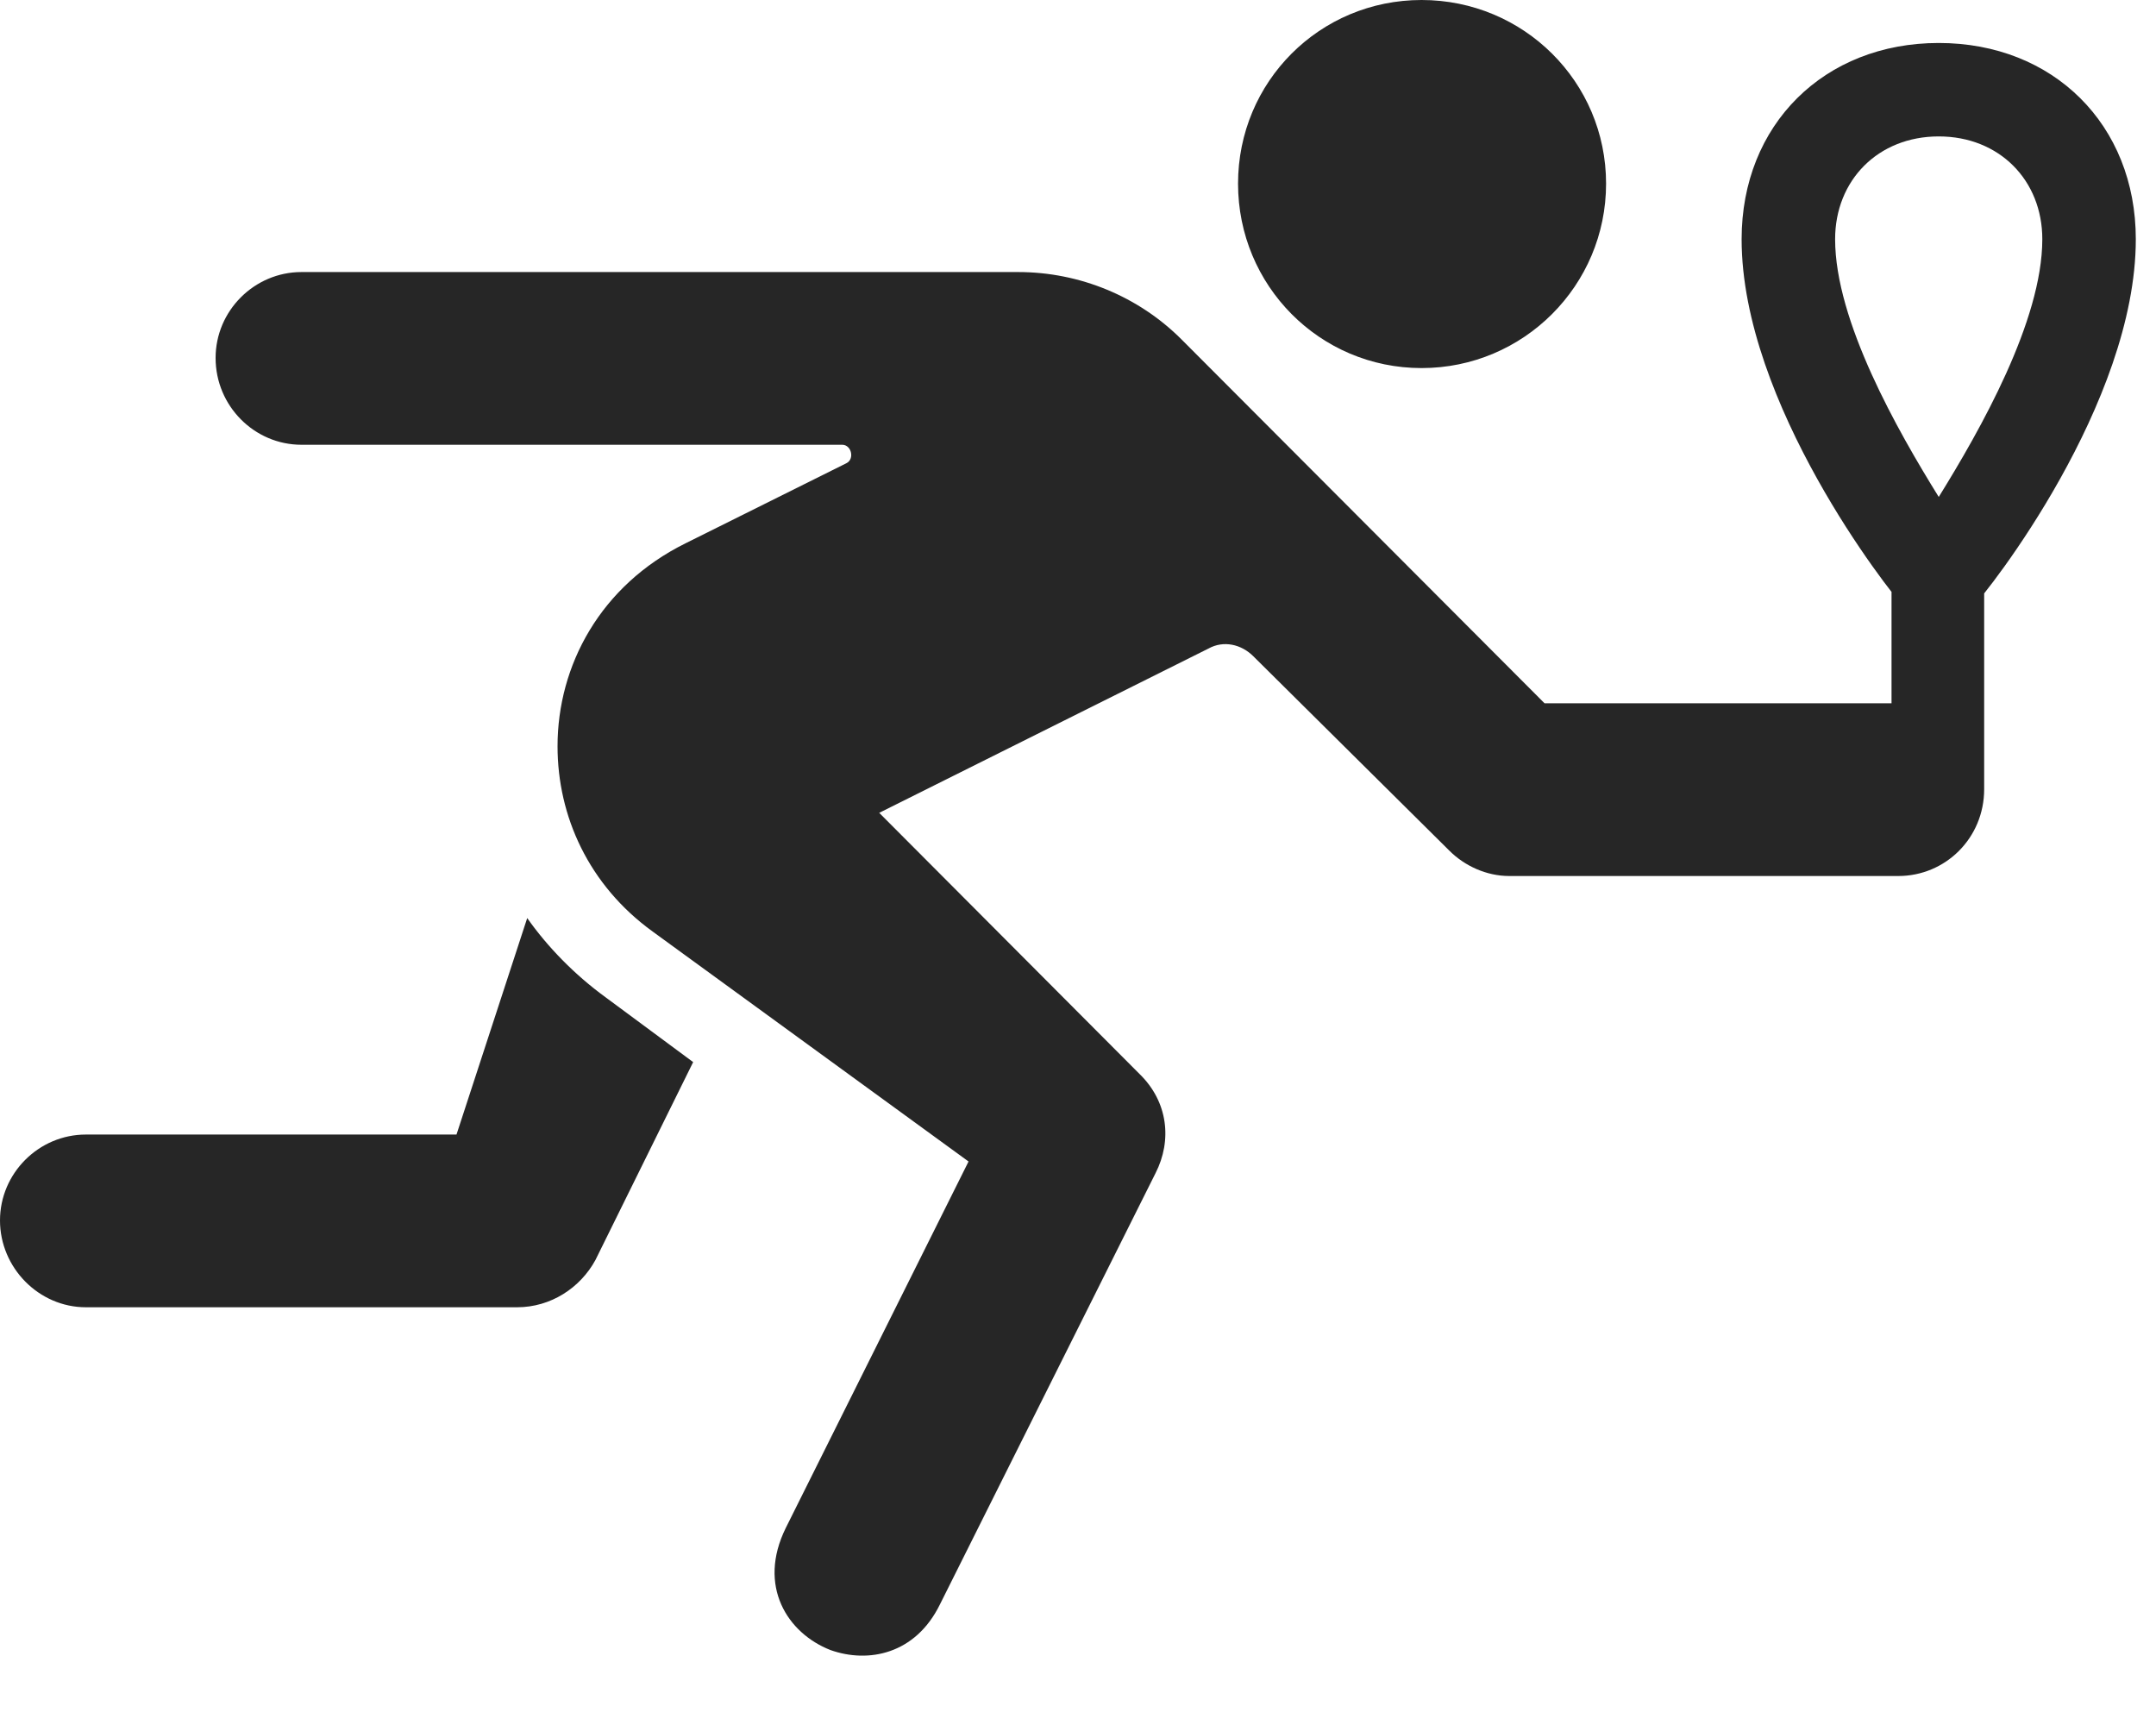 <svg width="30" height="24" viewBox="0 0 30 24" fill="none" xmlns="http://www.w3.org/2000/svg">
<path d="M19.781 5.121C21.199 5.121 22.348 3.973 22.348 2.555C22.348 1.137 21.199 0 19.781 0C18.363 0 17.227 1.137 17.227 2.555C17.227 3.973 18.363 5.121 19.781 5.121ZM11.555 22.957C12.082 23.145 12.738 23.016 13.078 22.324L16.078 16.324C16.312 15.867 16.254 15.328 15.855 14.941L12.234 11.309L16.816 9.023C17.027 8.906 17.273 8.965 17.438 9.129L20.168 11.836C20.379 12.047 20.684 12.188 21 12.188H26.414C27.07 12.188 27.609 11.66 27.609 10.98C27.609 10.324 27.07 9.785 26.414 9.785H21.492L16.441 4.723C15.844 4.125 15.023 3.785 14.168 3.785H4.195C3.539 3.785 3 4.324 3 4.98C3 5.648 3.539 6.188 4.195 6.188H11.719C11.848 6.188 11.895 6.387 11.777 6.445L9.539 7.559C8.355 8.145 7.758 9.258 7.758 10.383C7.758 11.355 8.191 12.316 9.082 12.961L13.477 16.16L10.934 21.258C10.535 22.066 10.957 22.723 11.555 22.957ZM1.195 18.188H7.195C7.664 18.188 8.074 17.918 8.285 17.531L9.645 14.777L8.426 13.875C7.992 13.559 7.617 13.172 7.336 12.773L6.352 15.785H1.195C0.539 15.785 0 16.324 0 16.98C0 17.637 0.539 18.188 1.195 18.188ZM26.977 0.598C25.383 0.598 24.234 1.734 24.234 3.328C24.234 5.613 26.285 8.227 26.496 8.449H27.445C27.668 8.227 29.719 5.613 29.719 3.328C29.719 1.734 28.57 0.598 26.977 0.598ZM26.977 1.898C27.82 1.898 28.418 2.508 28.418 3.328C28.418 4.465 27.551 5.988 26.977 6.914C26.402 5.988 25.535 4.465 25.535 3.328C25.535 2.508 26.133 1.898 26.977 1.898ZM26.32 10.98H27.609V7.98H26.32V10.98Z" fill="black" fill-opacity="0.85"/>
</svg>
